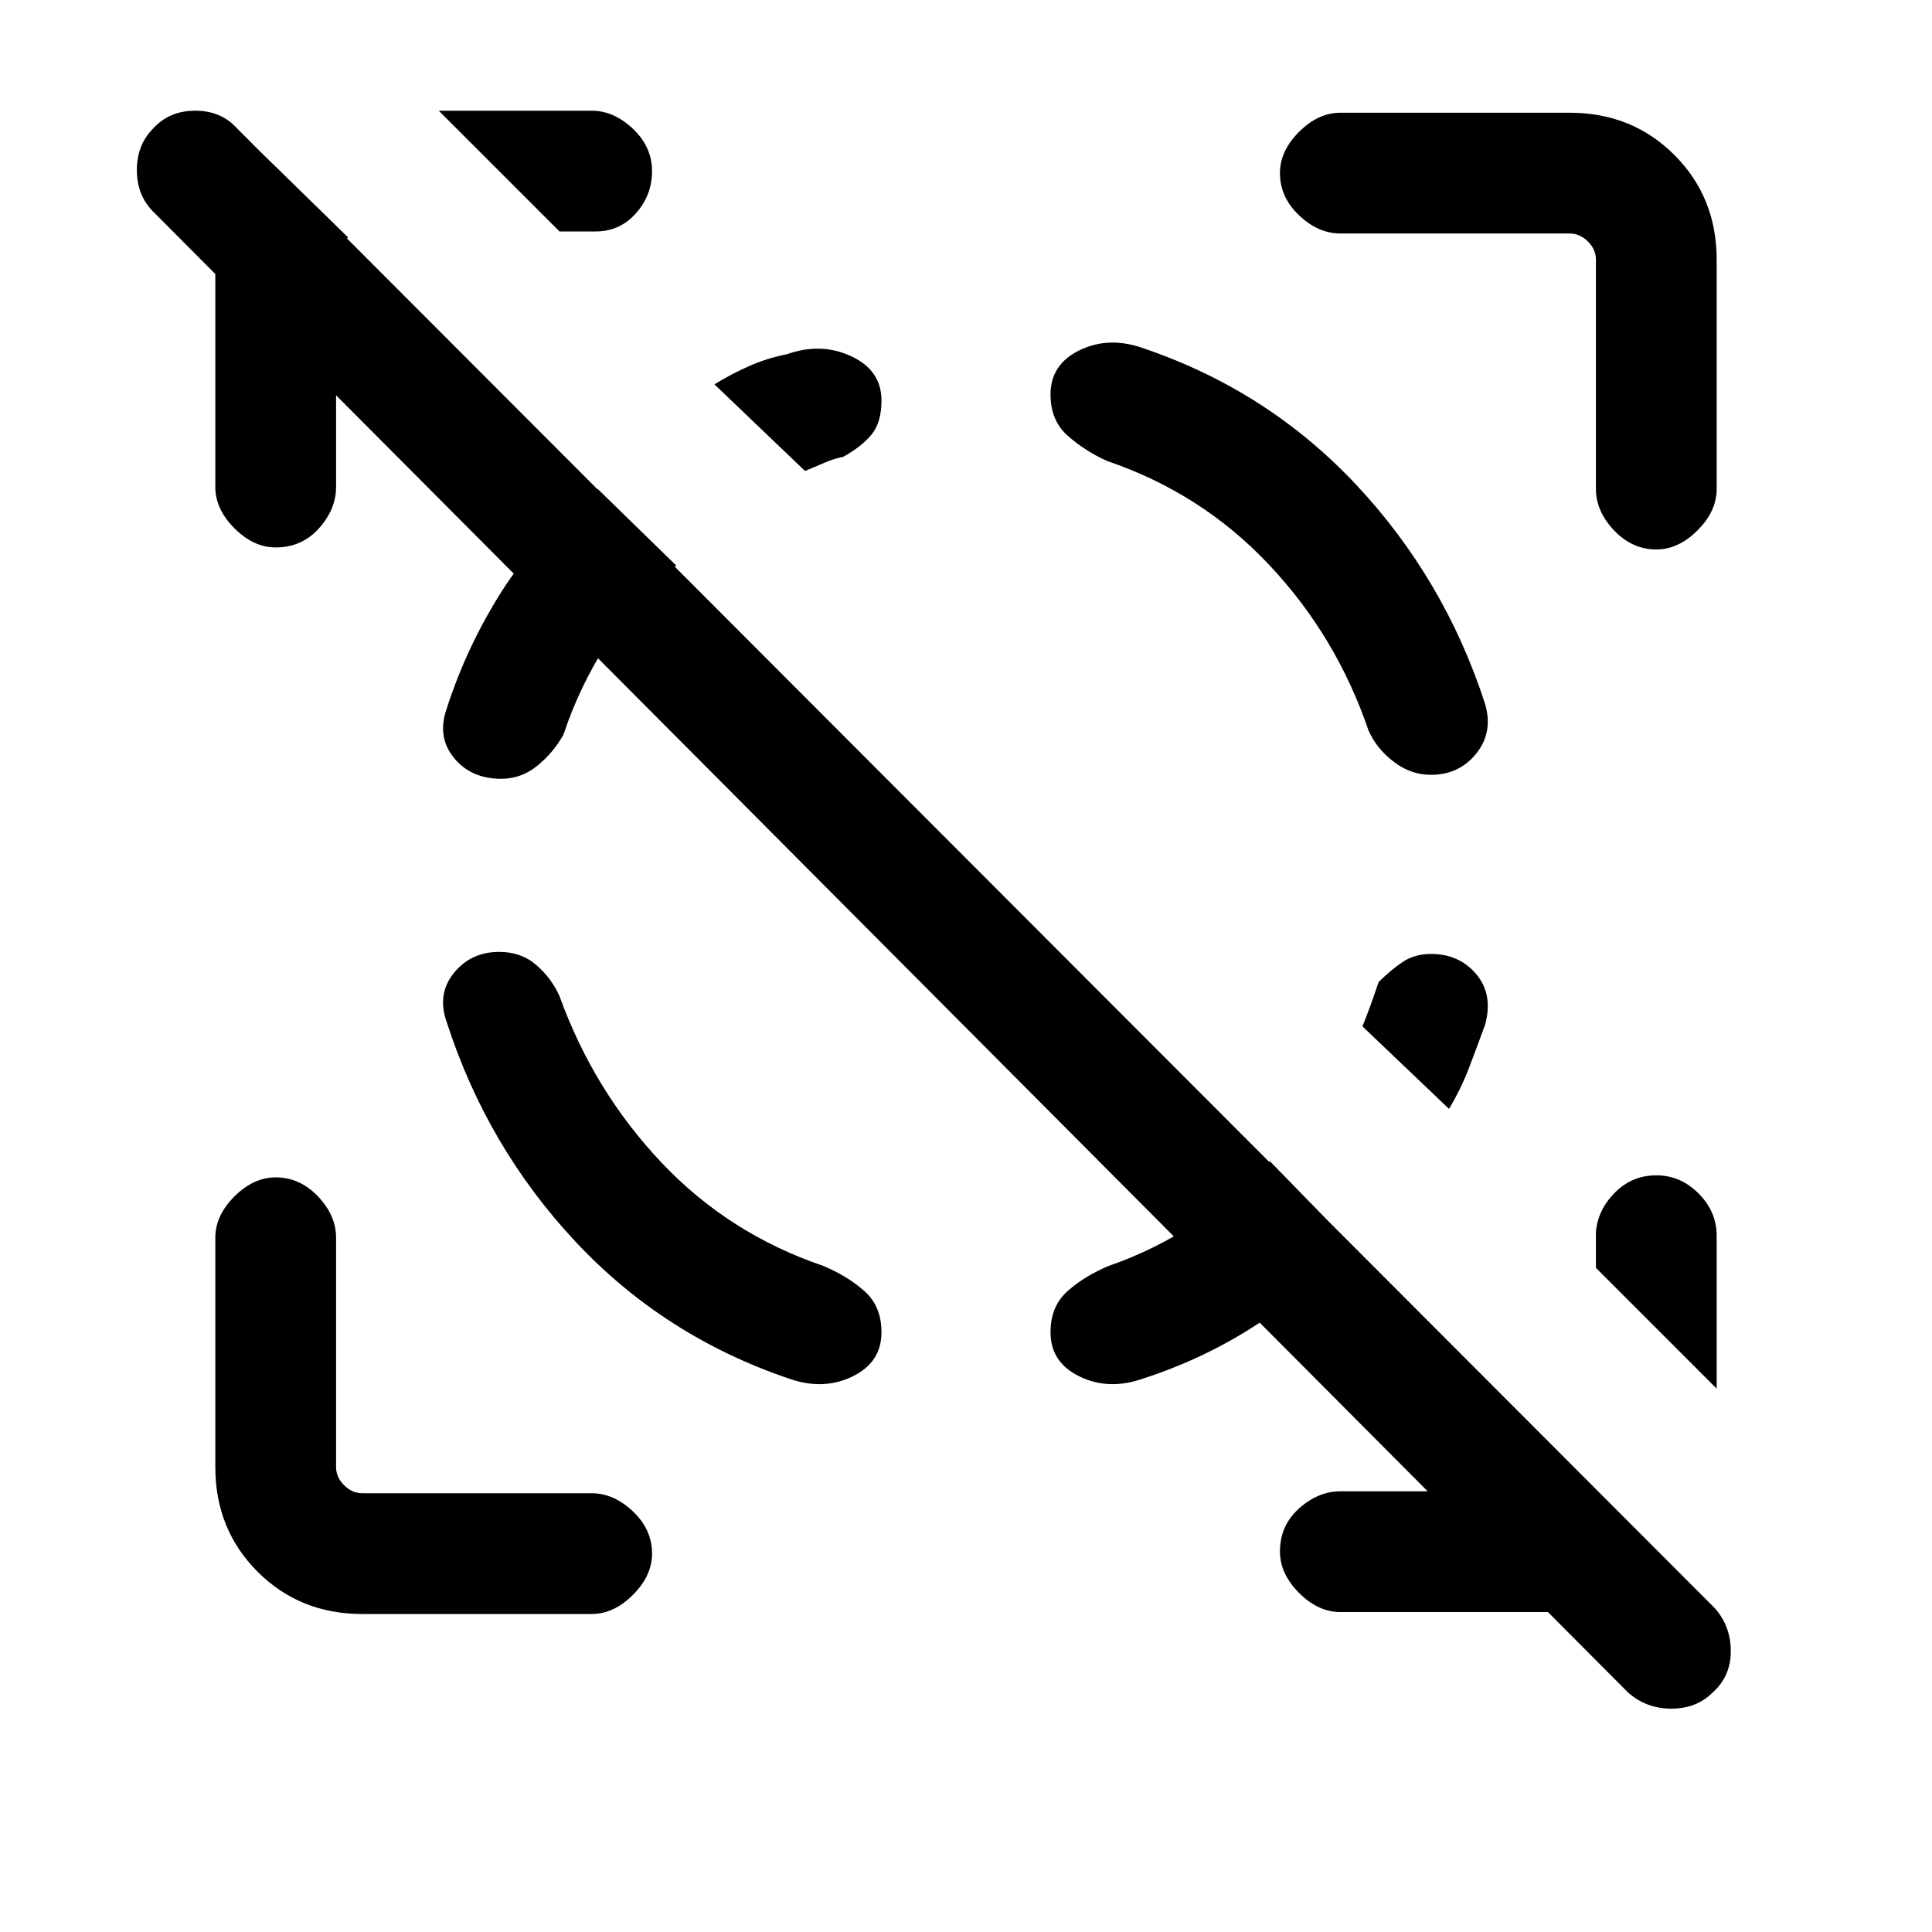 <svg xmlns="http://www.w3.org/2000/svg" height="20" width="20"><path d="M16.854 17.521 1.583 2.188q-.166-.167-.166-.428 0-.26.166-.427.167-.187.438-.187t.437.187L17.75 16.646q.167.187.167.448 0 .26-.188.427-.167.167-.427.167t-.448-.167ZM3.479 2.646v2.396q0 .229-.177.427-.177.198-.448.198-.229 0-.427-.198-.198-.198-.198-.427V2.667q0-.313.125-.594.125-.281.354-.49l.896.875q-.062.042-.094.084-.031.041-.031.104ZM16.25 16.688h-2.375q-.229 0-.427-.198-.198-.198-.198-.428 0-.27.198-.447t.427-.177h2.396q.041 0 .083-.021t.104-.063l.875.875q-.208.209-.489.333-.282.126-.594.126ZM5.792 2.396l-1.25-1.25h1.583q.229 0 .427.187.198.188.198.438t-.167.437q-.166.188-.416.188Zm11.979 11.979-1.25-1.25v-.375q.021-.229.198-.406.177-.177.427-.177t.437.187q.188.188.188.438ZM3.75 16.708q-.646 0-1.083-.437-.438-.438-.438-1.083v-2.376q0-.229.198-.427.198-.197.427-.197.25 0 .438.197.187.198.187.427v2.376q0 .104.083.187.084.083.188.083h2.375q.229 0 .427.188.198.187.198.437 0 .229-.198.427-.198.198-.427.198ZM13.875 2.417q-.229 0-.427-.188-.198-.187-.198-.437 0-.23.198-.427.198-.198.427-.198h2.375q.646 0 1.083.437.438.438.438 1.084v2.374q0 .23-.198.428-.198.198-.427.198-.25 0-.438-.198-.187-.198-.187-.428V2.688q0-.105-.083-.188-.084-.083-.188-.083ZM5.167 9.854q-.292 0-.469.219t-.073.51q.417 1.292 1.333 2.271.917.979 2.209 1.417.354.125.656-.021.302-.146.302-.458 0-.271-.177-.427-.177-.157-.427-.261-.979-.333-1.677-1.073-.698-.739-1.052-1.719-.084-.187-.24-.322-.156-.136-.385-.136Zm9.645-1.833q.292 0 .469-.219t.094-.51Q14.958 6 14.042 5.021q-.917-.979-2.209-1.417-.354-.125-.656.021-.302.146-.302.458 0 .271.177.427.177.157.406.261.98.333 1.677 1.073.698.739 1.032 1.718.083.188.26.323.177.136.385.136Zm-9.624.041q-.313 0-.49-.218-.177-.219-.073-.511.208-.645.573-1.218.364-.573.99-1.053L7 5.854q-.438.375-.719.813-.281.437-.448.937-.104.188-.271.323-.166.135-.374.135Zm7.958 3.959.812.833q-.375.479-.927.844-.552.364-1.198.573-.354.125-.656-.021-.302-.146-.302-.458 0-.271.177-.427.177-.157.427-.261.479-.166.906-.448.427-.281.761-.635ZM8.333 4.875l-.937-.896q.166-.104.354-.187.188-.084.396-.125.354-.125.666.021.313.145.313.458 0 .229-.104.354-.104.125-.292.229-.104.021-.198.063-.093.041-.198.083Zm6.479 5q.292 0 .469.208.177.209.094.521-.083.229-.167.448-.083.219-.208.427l-.896-.854q.042-.104.084-.219.041-.114.083-.239.125-.125.25-.209.125-.083.291-.083Z"/></svg>